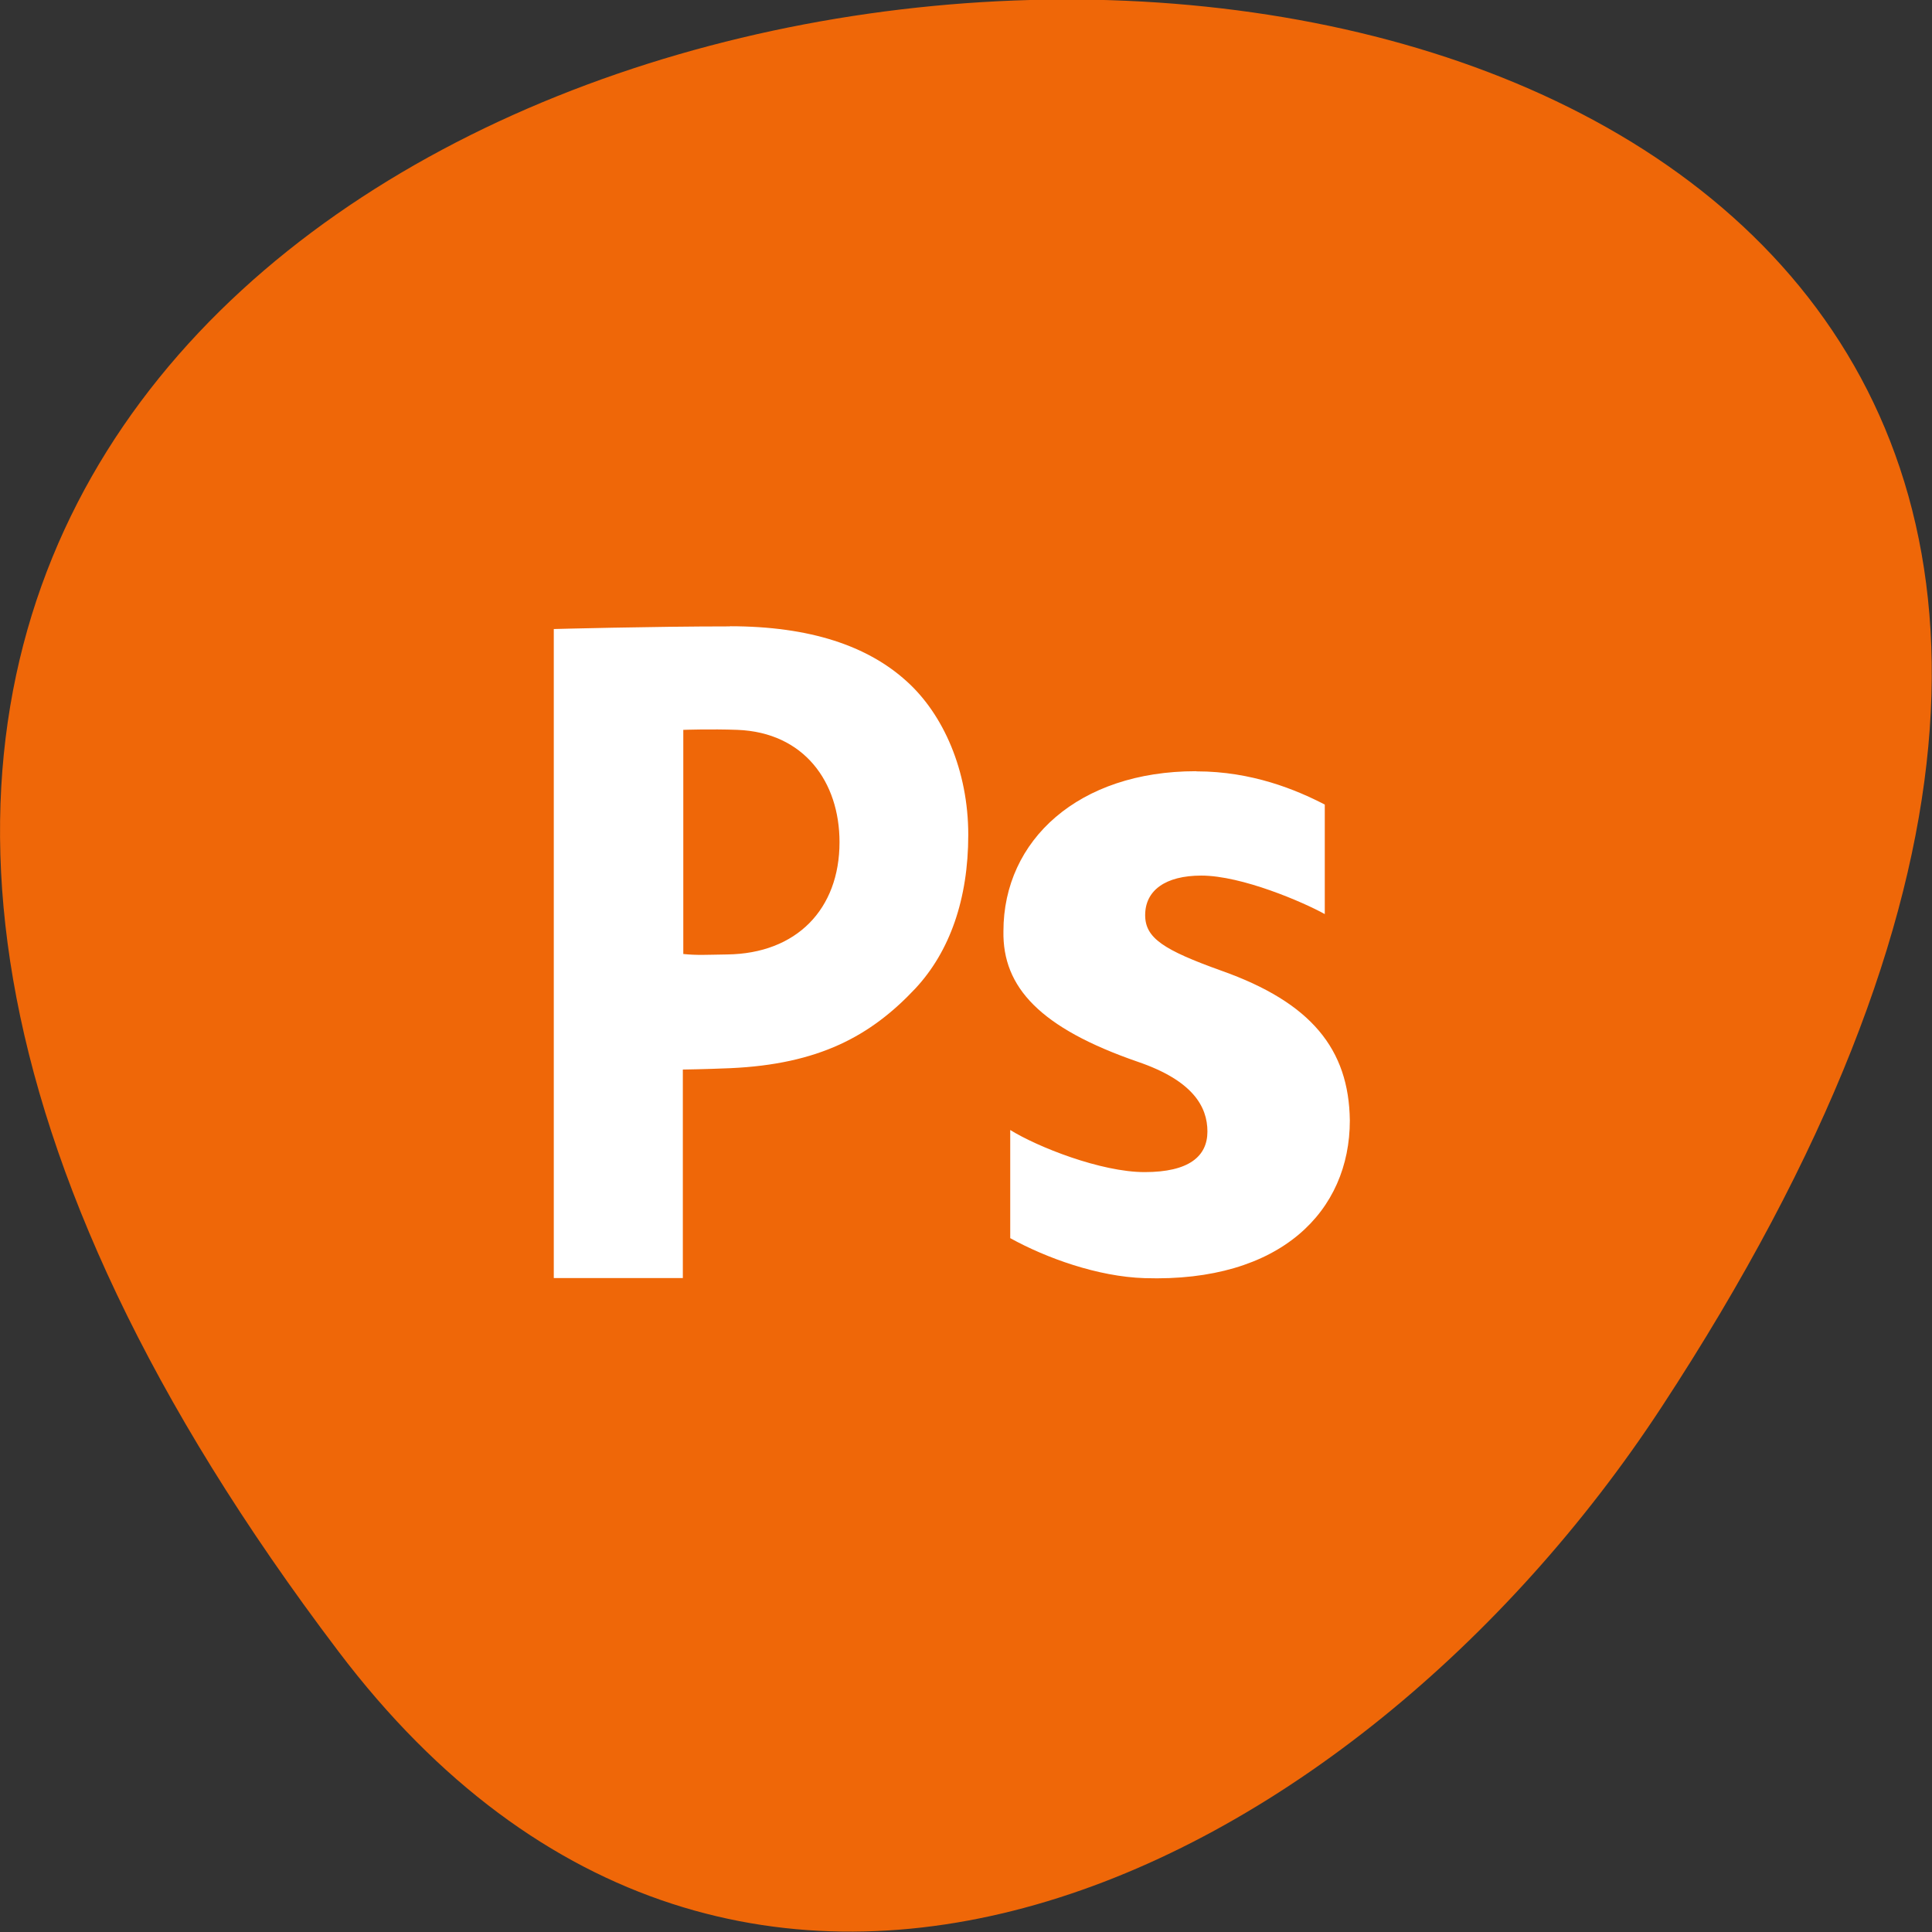 <svg xmlns="http://www.w3.org/2000/svg" viewBox="0 0 256 256"><rect x="0" y="0" width="256" height="256" fill="#333333" stroke="none"/><g transform="translate(0 -796.4)" style="fill:#ef6708"><path d="m 44.83 1015.2 c -201.8 -266.4 353.6 -304.2 175.3 -32.3 -40.63 61.99 -121.9 102.9 -175.3 32.3 z" style="color:#fff"/><path d="m 96.8 879.4 c -10.56 0 -23.42 0.35 -23.42 0.35 v 86 h 17.1 v -27.63 c 0 0 3 -0.04 6.26 -0.18 11.76 -0.52 18.64 -4.26 24.56 -10.57 4.55 -4.89 7 -11.84 7 -20.35 0 -8.5 -3.3 -15.99 -8.19 -20.37 -5.12 -4.64 -12.73 -7.27 -23.42 -7.27 z m -6.26 13.71 c 0 0 3.65 -0.13 7.17 0 8.84 0.34 13.53 6.9 13.53 14.88 0 8.89 -5.7 14.77 -14.9 14.88 -2.77 0.04 -3.94 0.13 -5.8 -0.06 v -29.7 z m 67.91 5.48 c -15.49 0 -25.49 9.1 -25.49 21.2 -0.13 7.44 4.87 12.83 17.8 17.3 7.3 2.49 9.23 5.95 9.23 9.24 0 3.28 -2.43 5.38 -8.32 5.38 -5.8 0 -14.23 -3.35 -17.81 -5.58 v 14.33 c 4.74 2.62 11.6 5.11 17.8 5.3 18.1 0.58 27.2 -8.93 27.2 -20.89 -0.12 -9.46 -5.13 -15.63 -17 -19.84 -7.7 -2.76 -10.12 -4.34 -10.12 -7.37 0 -3.28 2.69 -5.24 7.44 -5.24 5.37 0 13.51 3.52 16.36 5.1 v -14.51 c -3.8 -1.97 -9.67 -4.4 -16.97 -4.4 z" style="fill:#fff"/></g></svg>
